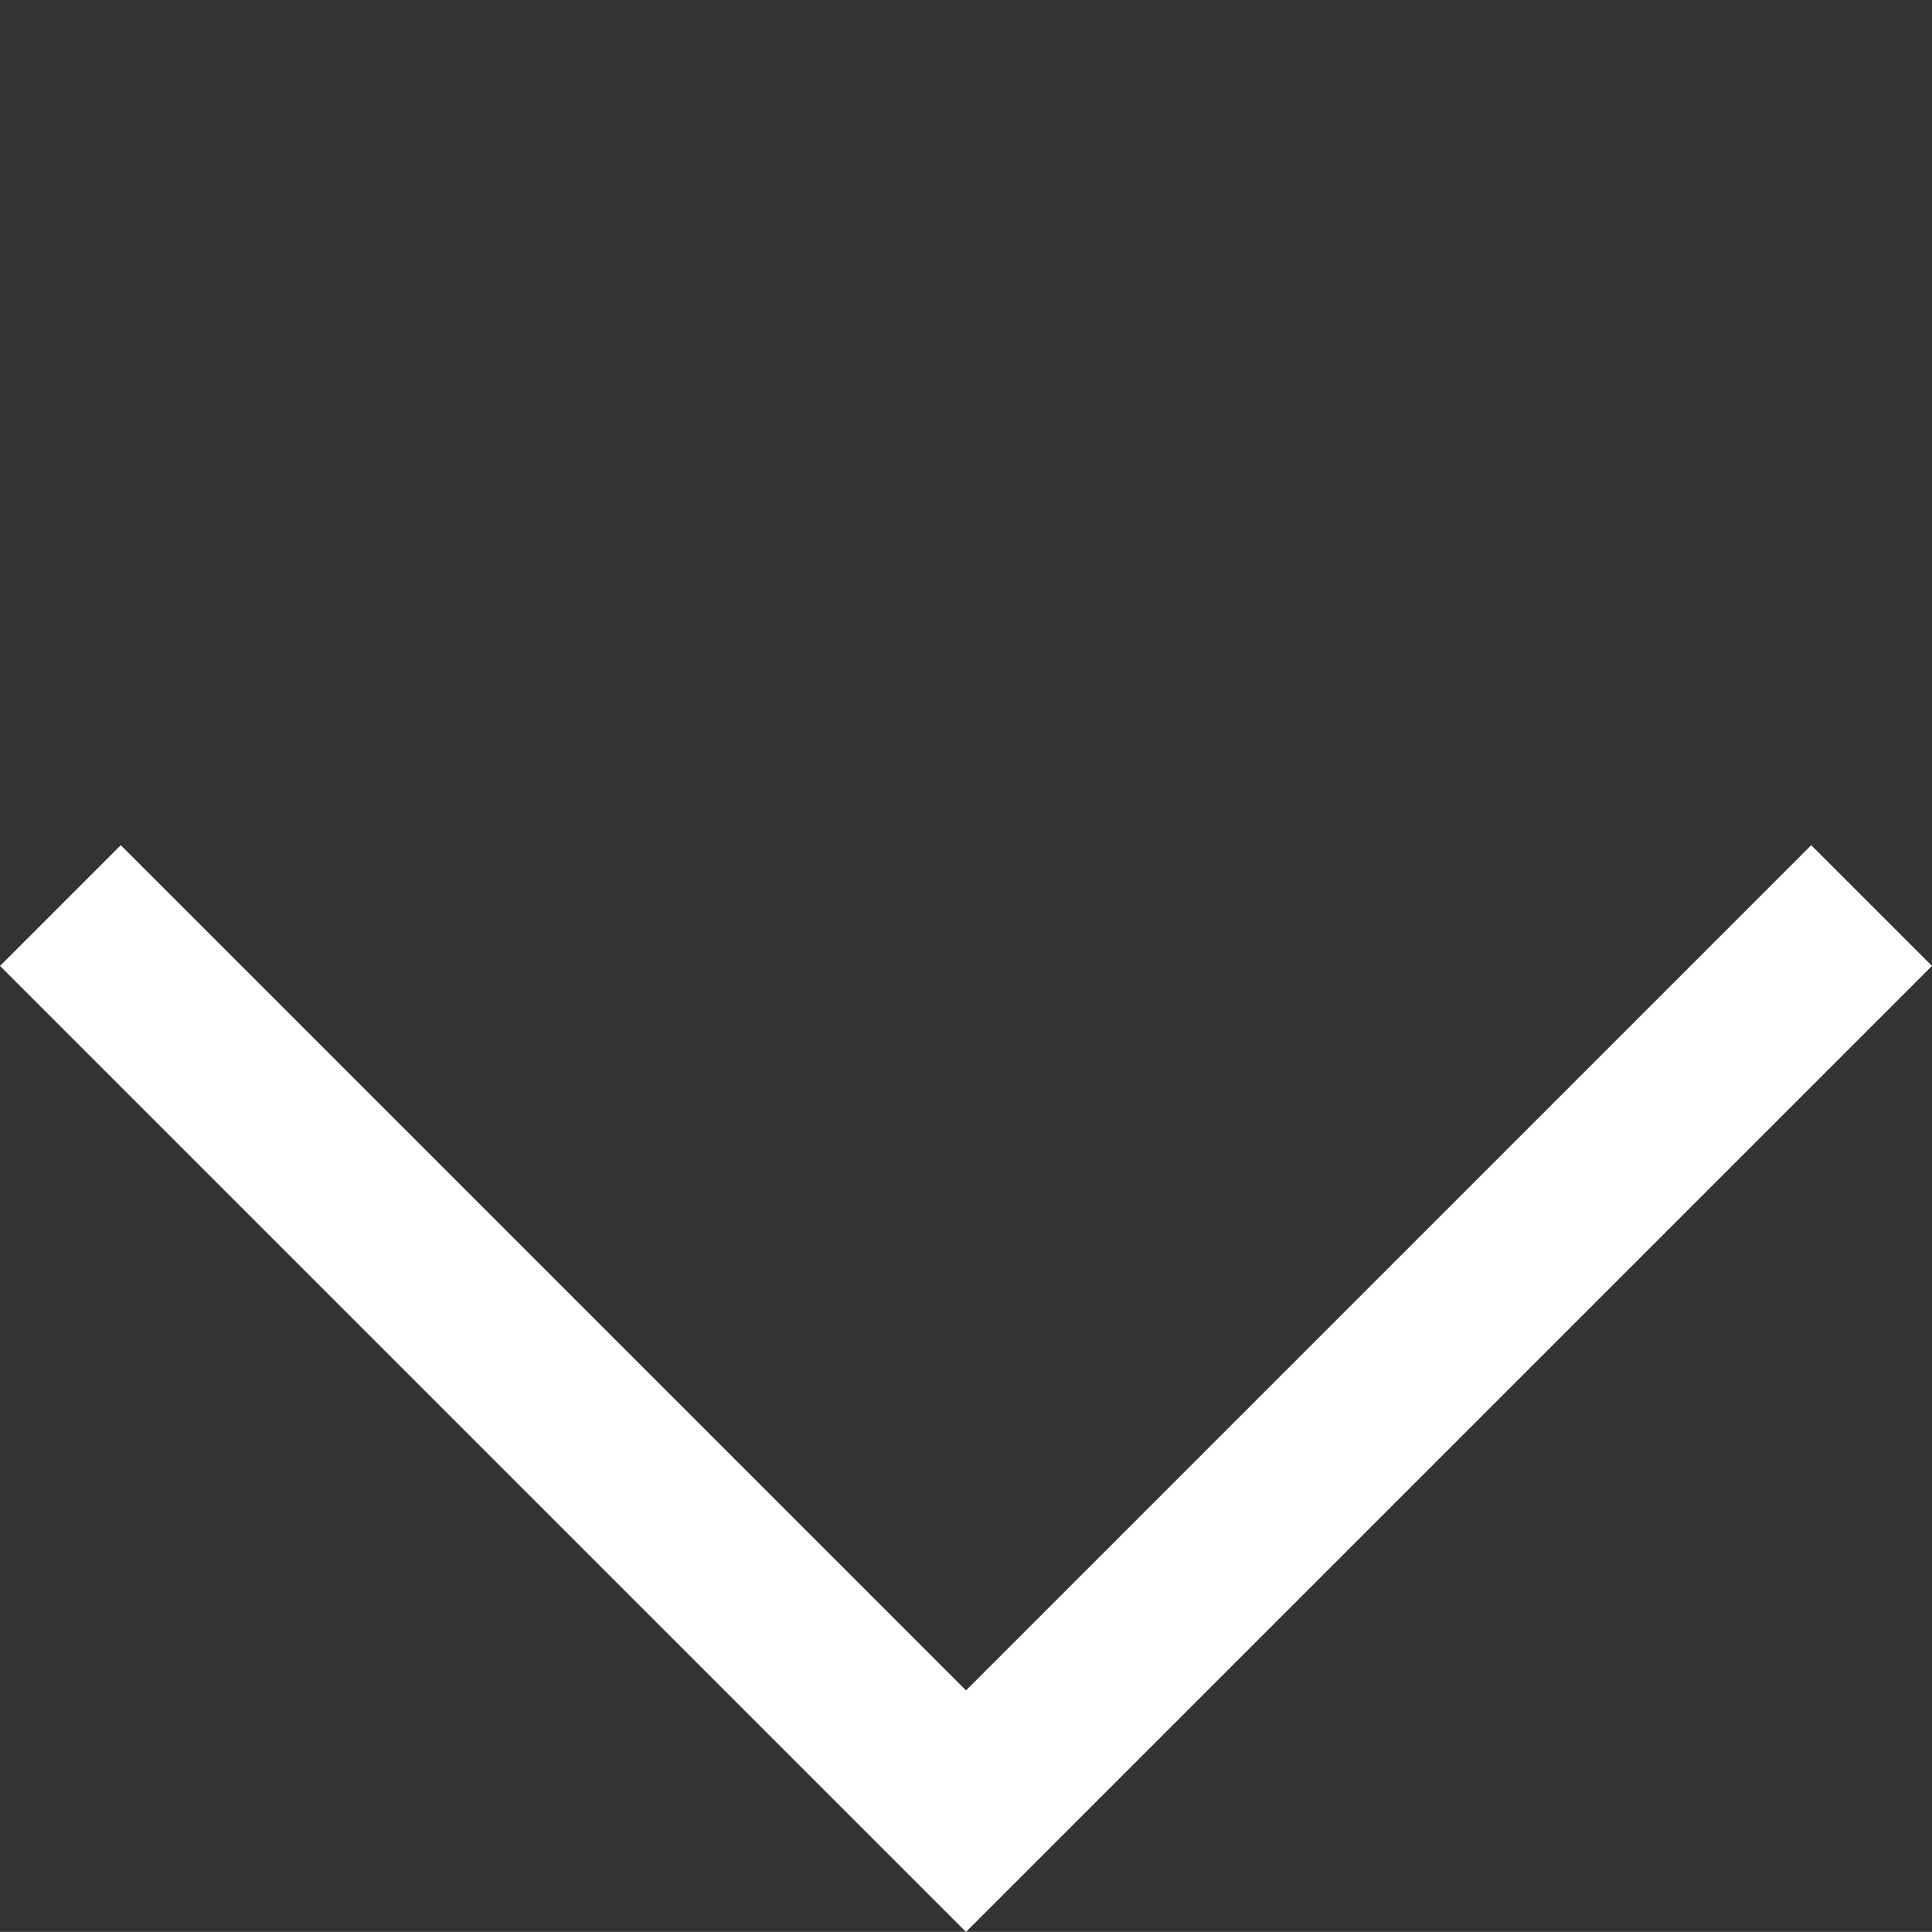 <svg xmlns="http://www.w3.org/2000/svg" width="22.628" height="22.627" viewBox="0 0 22.628 22.627">
  <rect x="0" y="0" width="22.628" height="22.627" fill="#333333" stroke="none"/>
  <path id="减去_1" data-name="减去 1" d="M16,18H0V2H2V16H16v2Z" transform="translate(-1.414 9.899) rotate(-45)" fill="#fff"/>
</svg>
